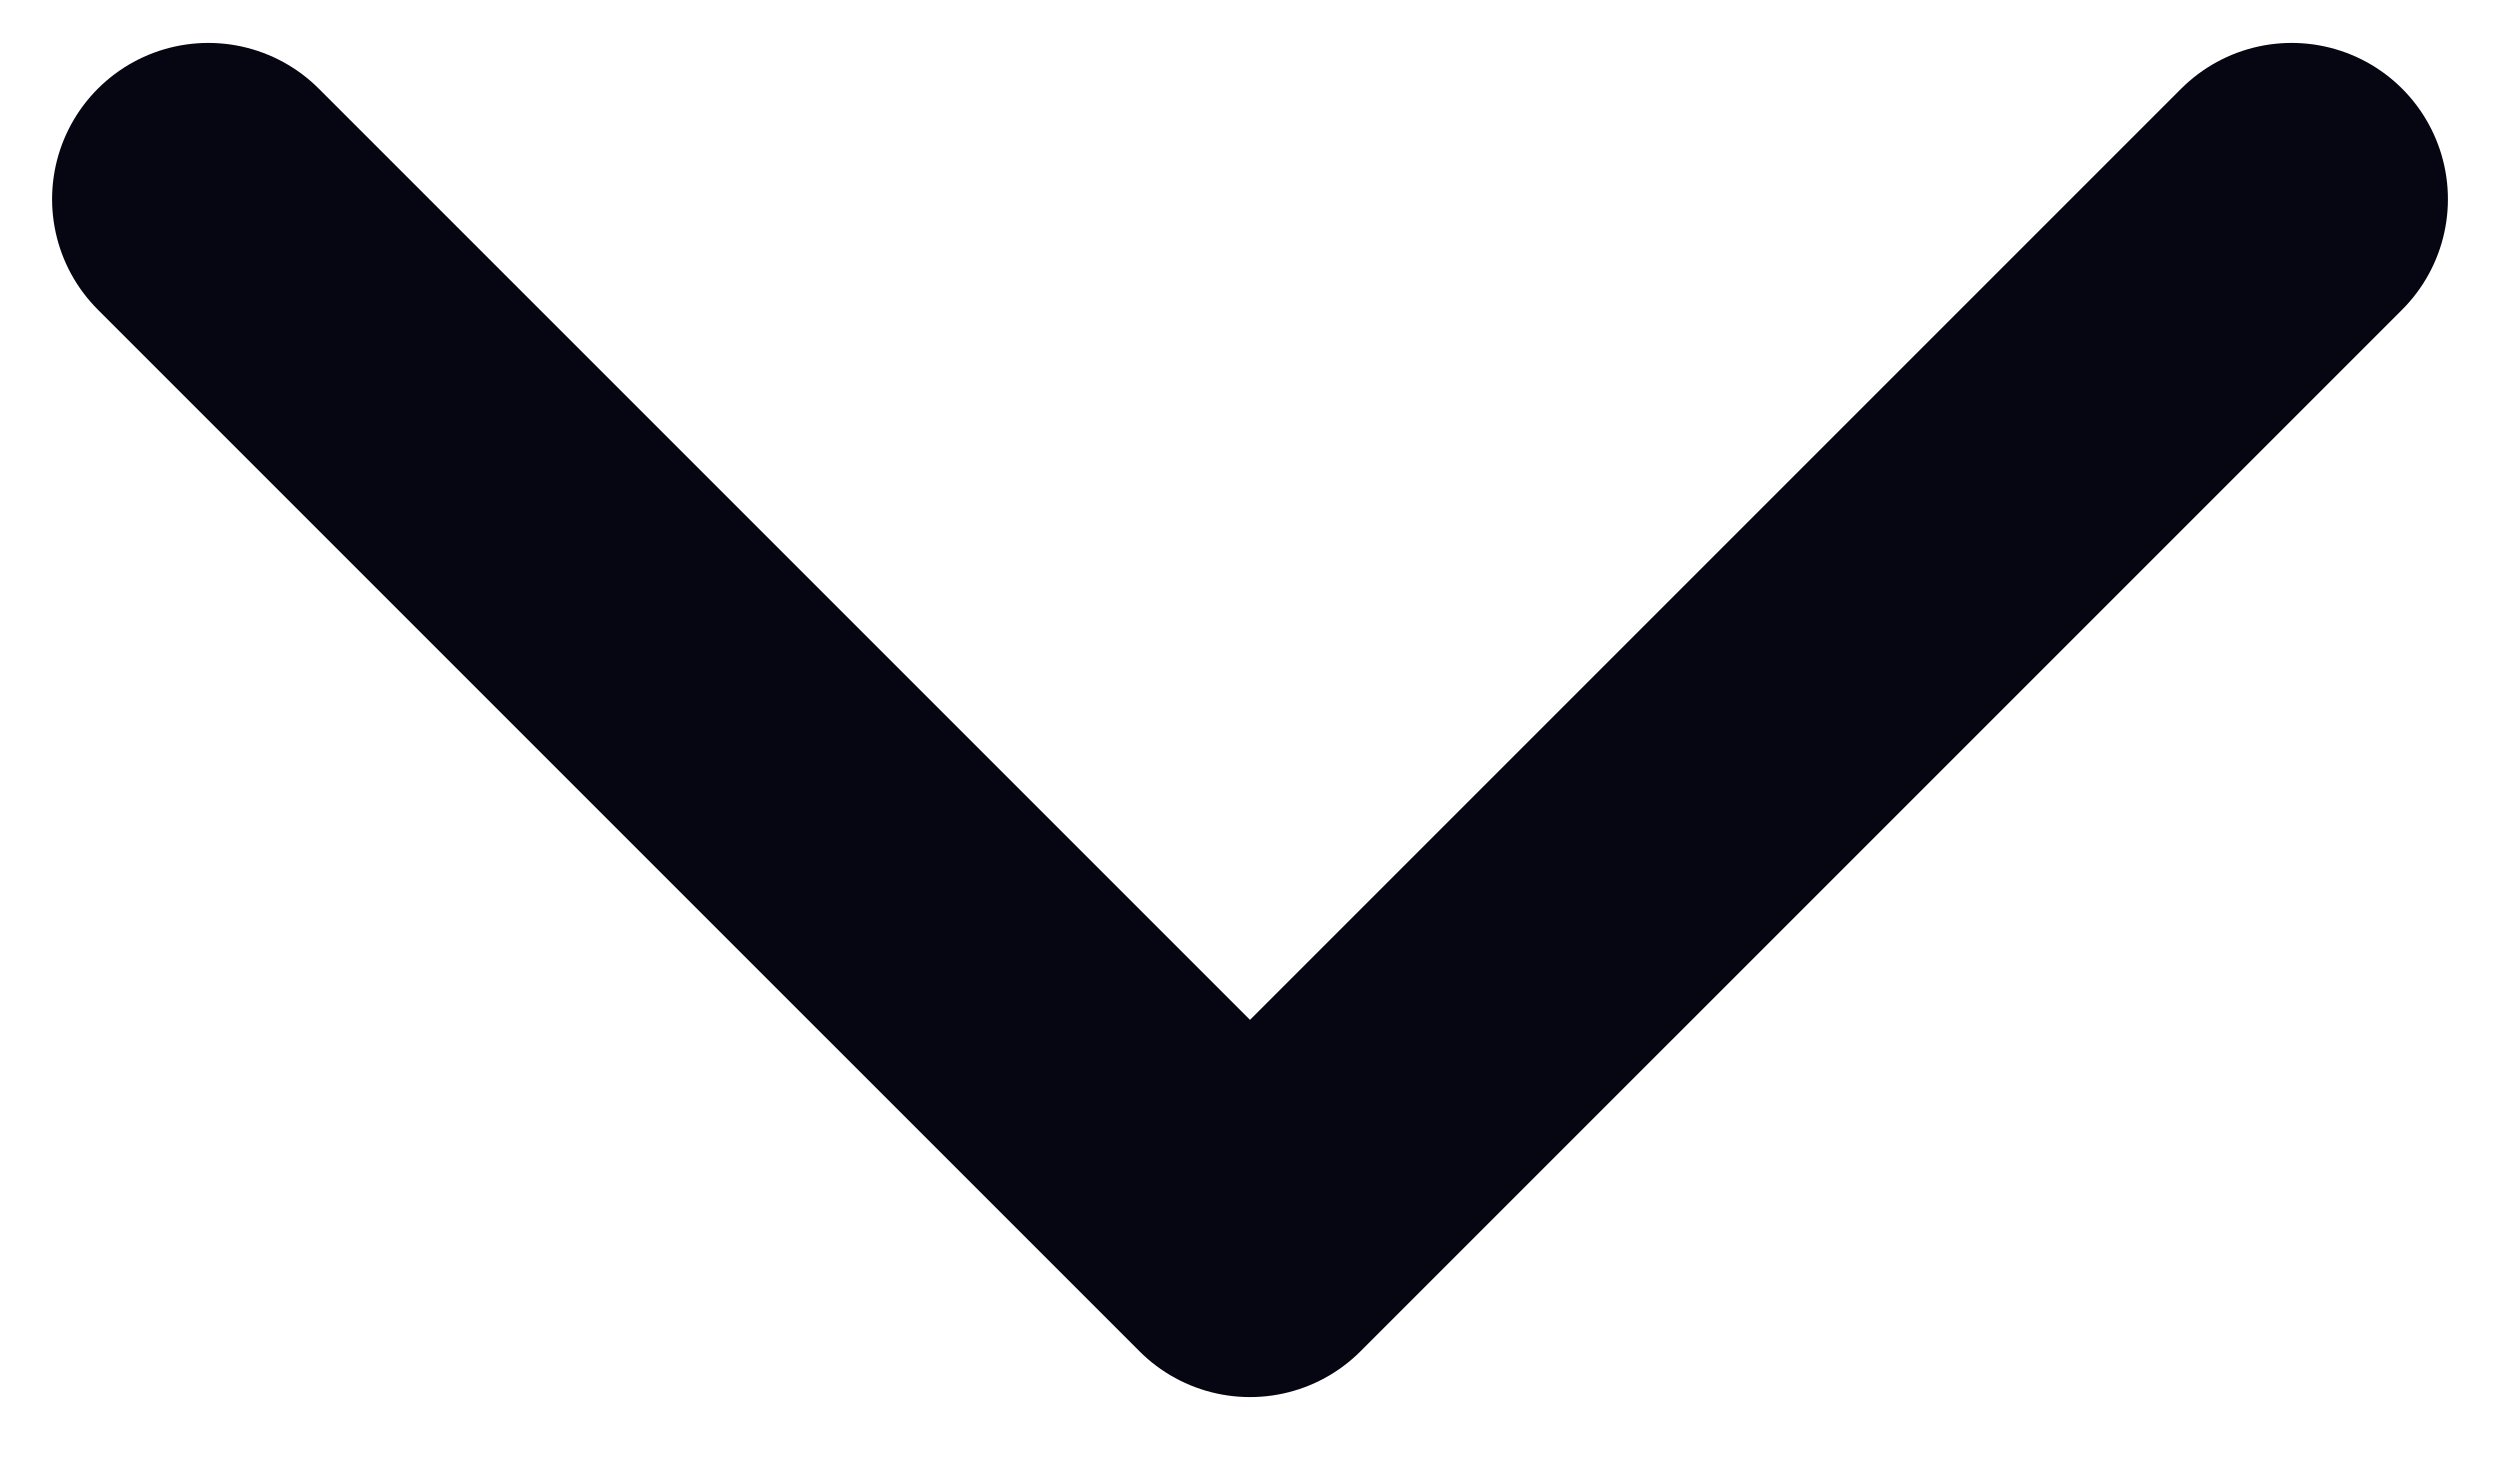 <svg width="12" height="7" viewBox="0 0 12 7" fill="none" xmlns="http://www.w3.org/2000/svg">
<path d="M11 0.956L6 5.956L1 0.956" stroke="#060612" stroke-width="1.5" stroke-linecap="round" stroke-linejoin="round"/>
</svg>
